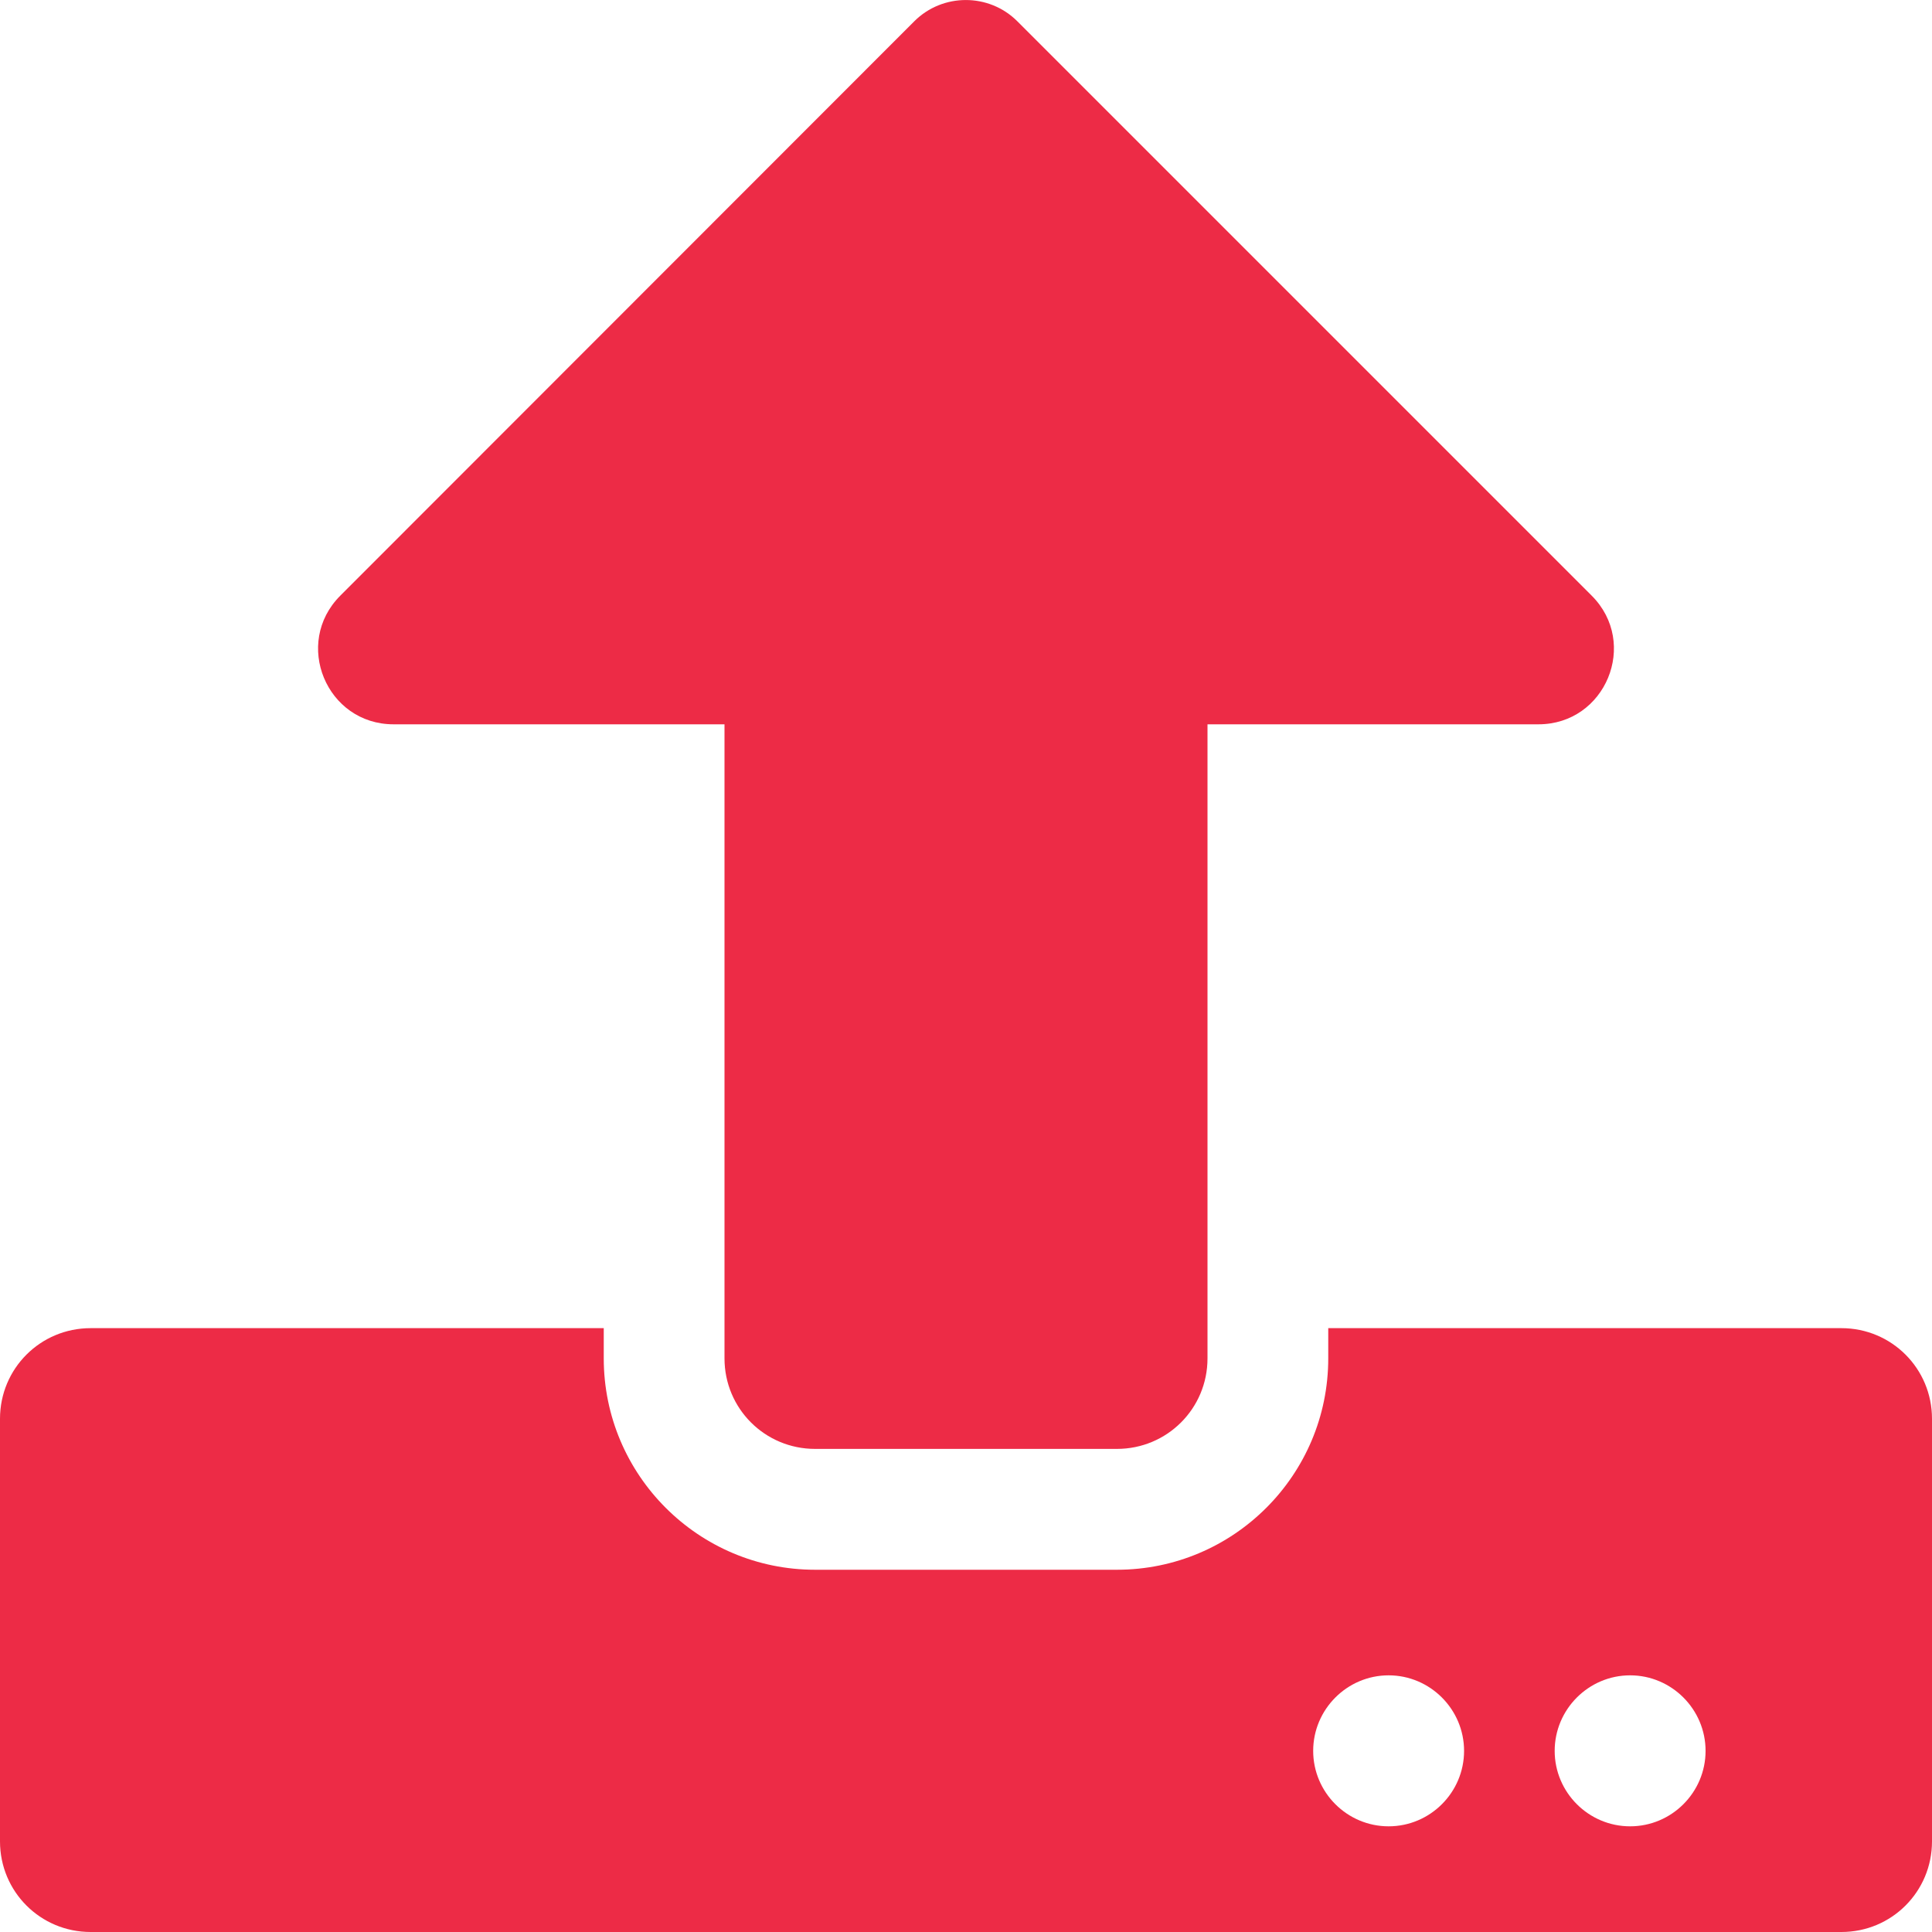 <svg width="20" height="20" viewBox="0 0 20 20" fill="none" xmlns="http://www.w3.org/2000/svg">
<path d="M11.562 14.999H8.438C7.918 14.999 7.5 14.581 7.5 14.062V7.498H4.074C3.379 7.498 3.031 6.658 3.523 6.166L9.465 0.22C9.758 -0.073 10.238 -0.073 10.531 0.22L16.477 6.166C16.969 6.658 16.621 7.498 15.926 7.498H12.5V14.062C12.5 14.581 12.082 14.999 11.562 14.999ZM20 14.687V19.062C20 19.582 19.582 20 19.062 20H0.938C0.418 20 0 19.582 0 19.062V14.687C0 14.167 0.418 13.749 0.938 13.749H6.25V14.062C6.25 15.269 7.23 16.25 8.438 16.25H11.562C12.77 16.25 13.75 15.269 13.75 14.062V13.749H19.062C19.582 13.749 20 14.167 20 14.687ZM15.156 18.125C15.156 17.695 14.805 17.343 14.375 17.343C13.945 17.343 13.594 17.695 13.594 18.125C13.594 18.555 13.945 18.906 14.375 18.906C14.805 18.906 15.156 18.555 15.156 18.125ZM17.656 18.125C17.656 17.695 17.305 17.343 16.875 17.343C16.445 17.343 16.094 17.695 16.094 18.125C16.094 18.555 16.445 18.906 16.875 18.906C17.305 18.906 17.656 18.555 17.656 18.125Z" fill="#ED2B46"/>
</svg>
